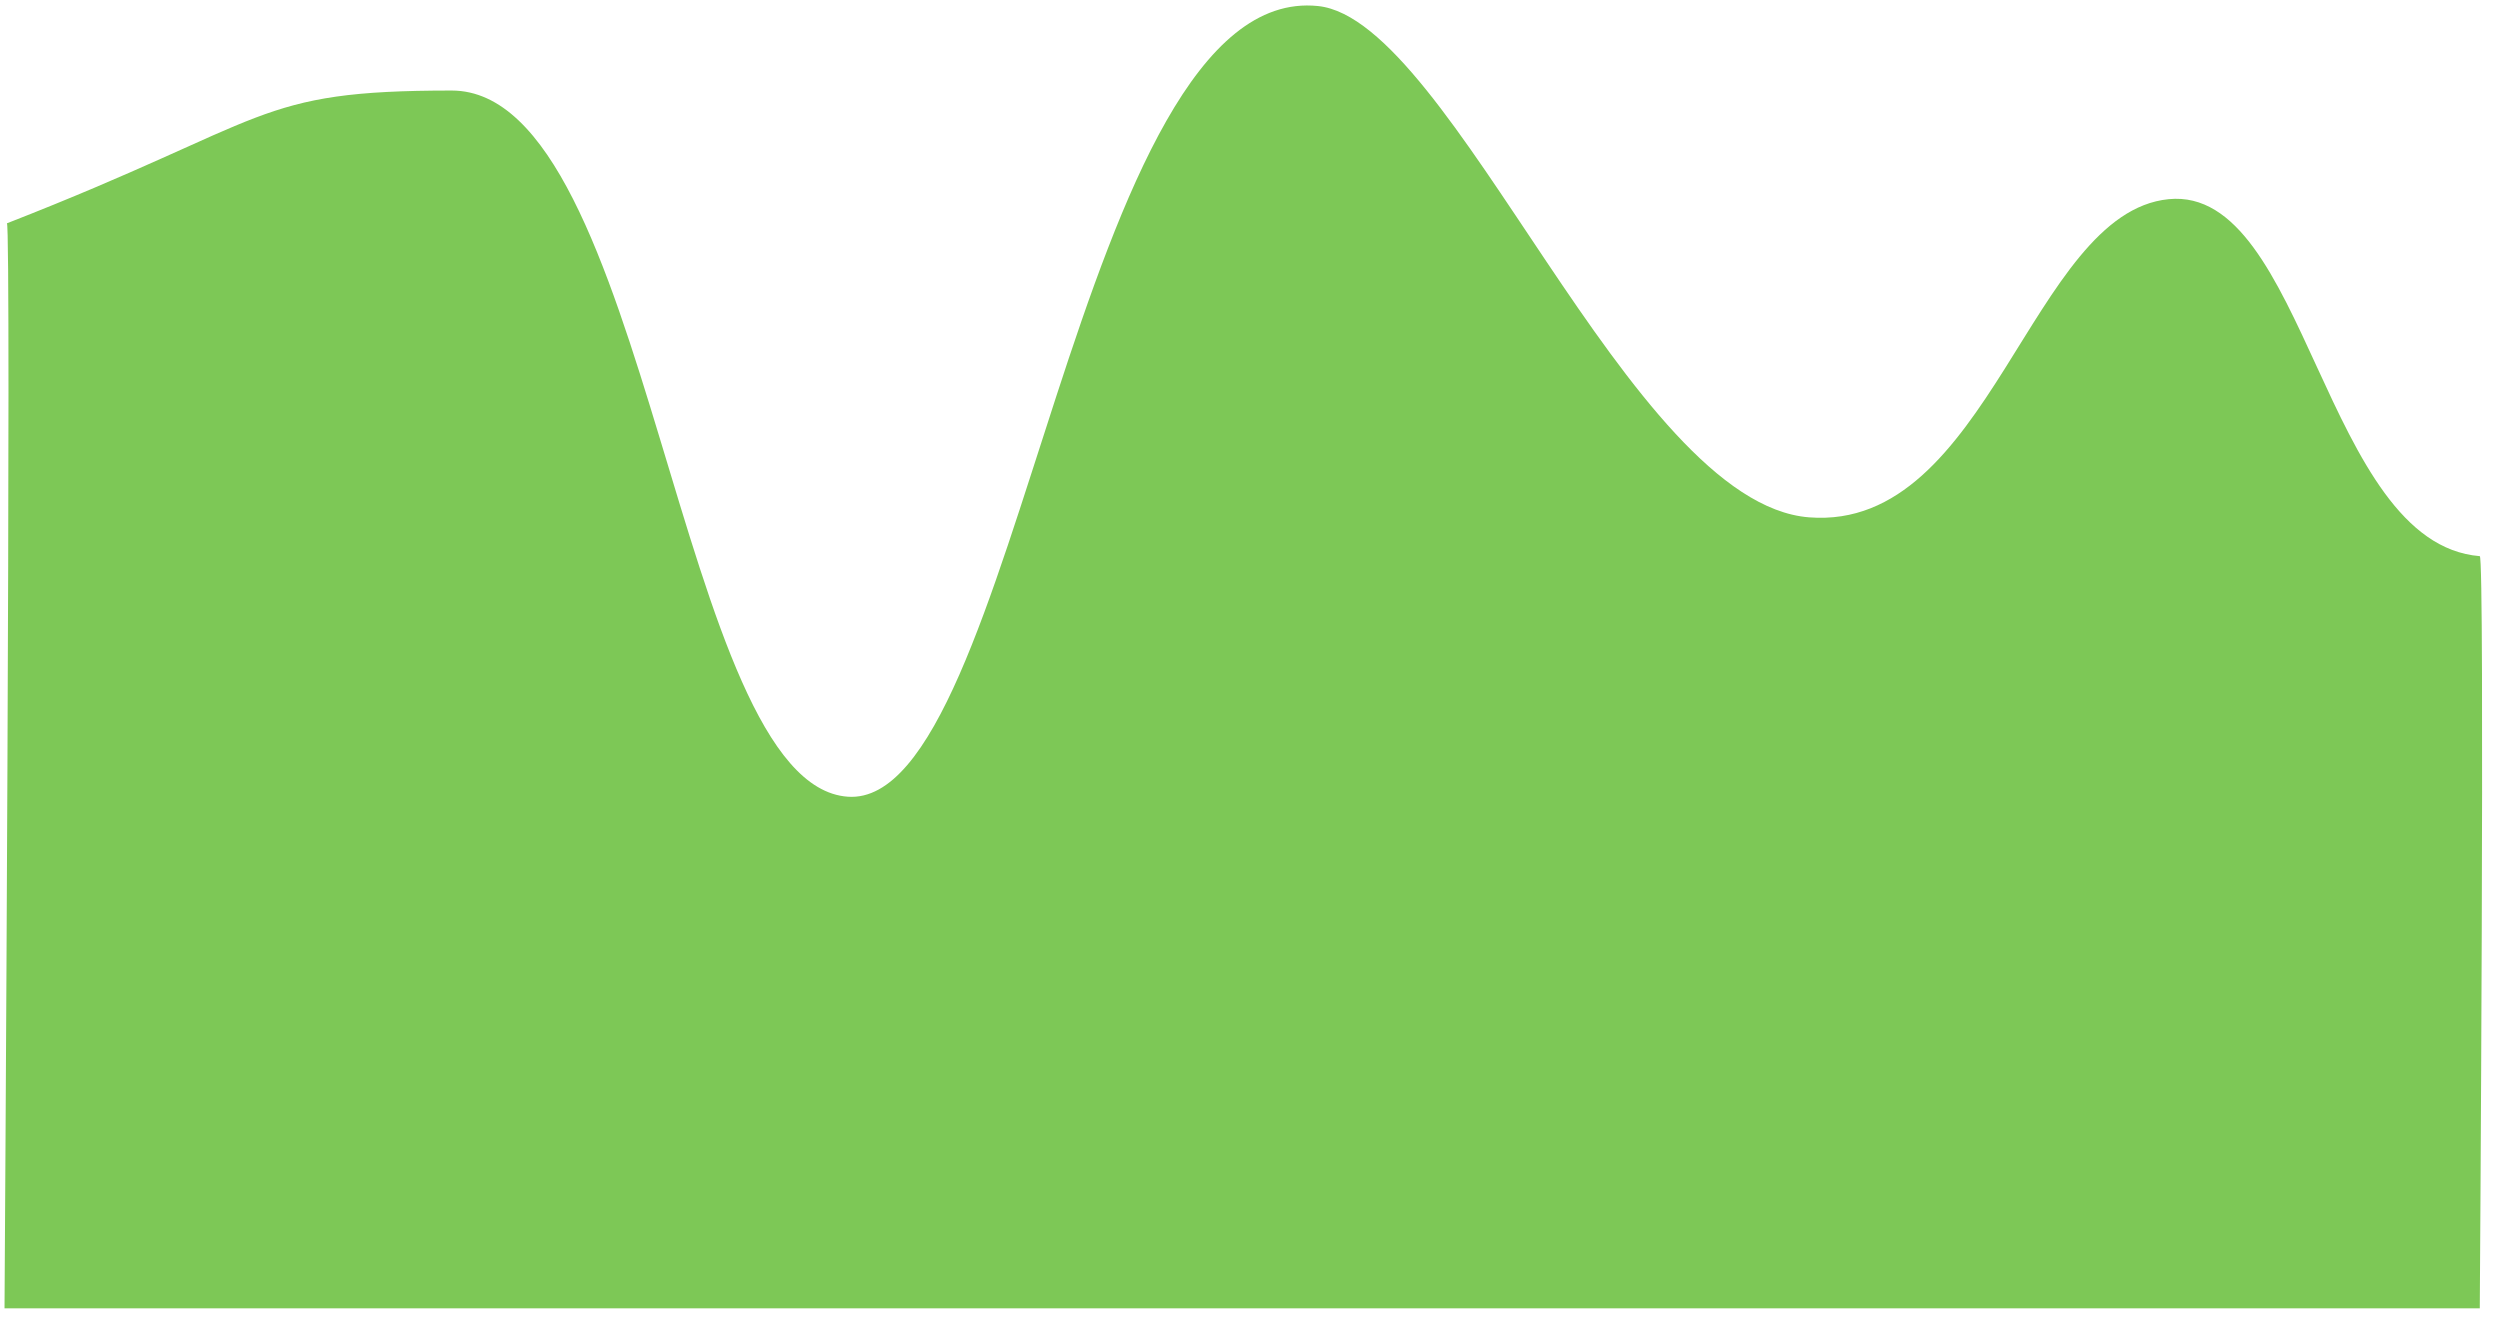 ﻿<?xml version="1.0" encoding="utf-8"?>
<svg version="1.1" xmlns:xlink="http://www.w3.org/1999/xlink" width="219px" height="116px" xmlns="http://www.w3.org/2000/svg">
  <g transform="matrix(1 0 0 1 -500 -2363 )">
    <path d="M 217.229 114.61  L 0.396 114.61  C 0.396 114.61  1.009 19.563  0.606 19.563  C 23.996 10.433  22.204 7.931  39.563 7.931  C 56.922 7.931  59.325 68.771  74.281 69.793  C 89.238 70.815  94.256 -1.659  115.459 0.529  C 127.247 1.745  142.698 44.095  158.483 45.32  C 174.267 46.545  177.911 18.647  189.971 17.448  C 202.032 16.25  203.559 47.609  217.229 48.719  C 217.688 48.666  217.229 114.61  217.229 114.61  Z " fill-rule="nonzero" fill="#7dc856" stroke="none" transform="matrix(1 0 0 1 500 2363 )" />
  </g>
</svg>